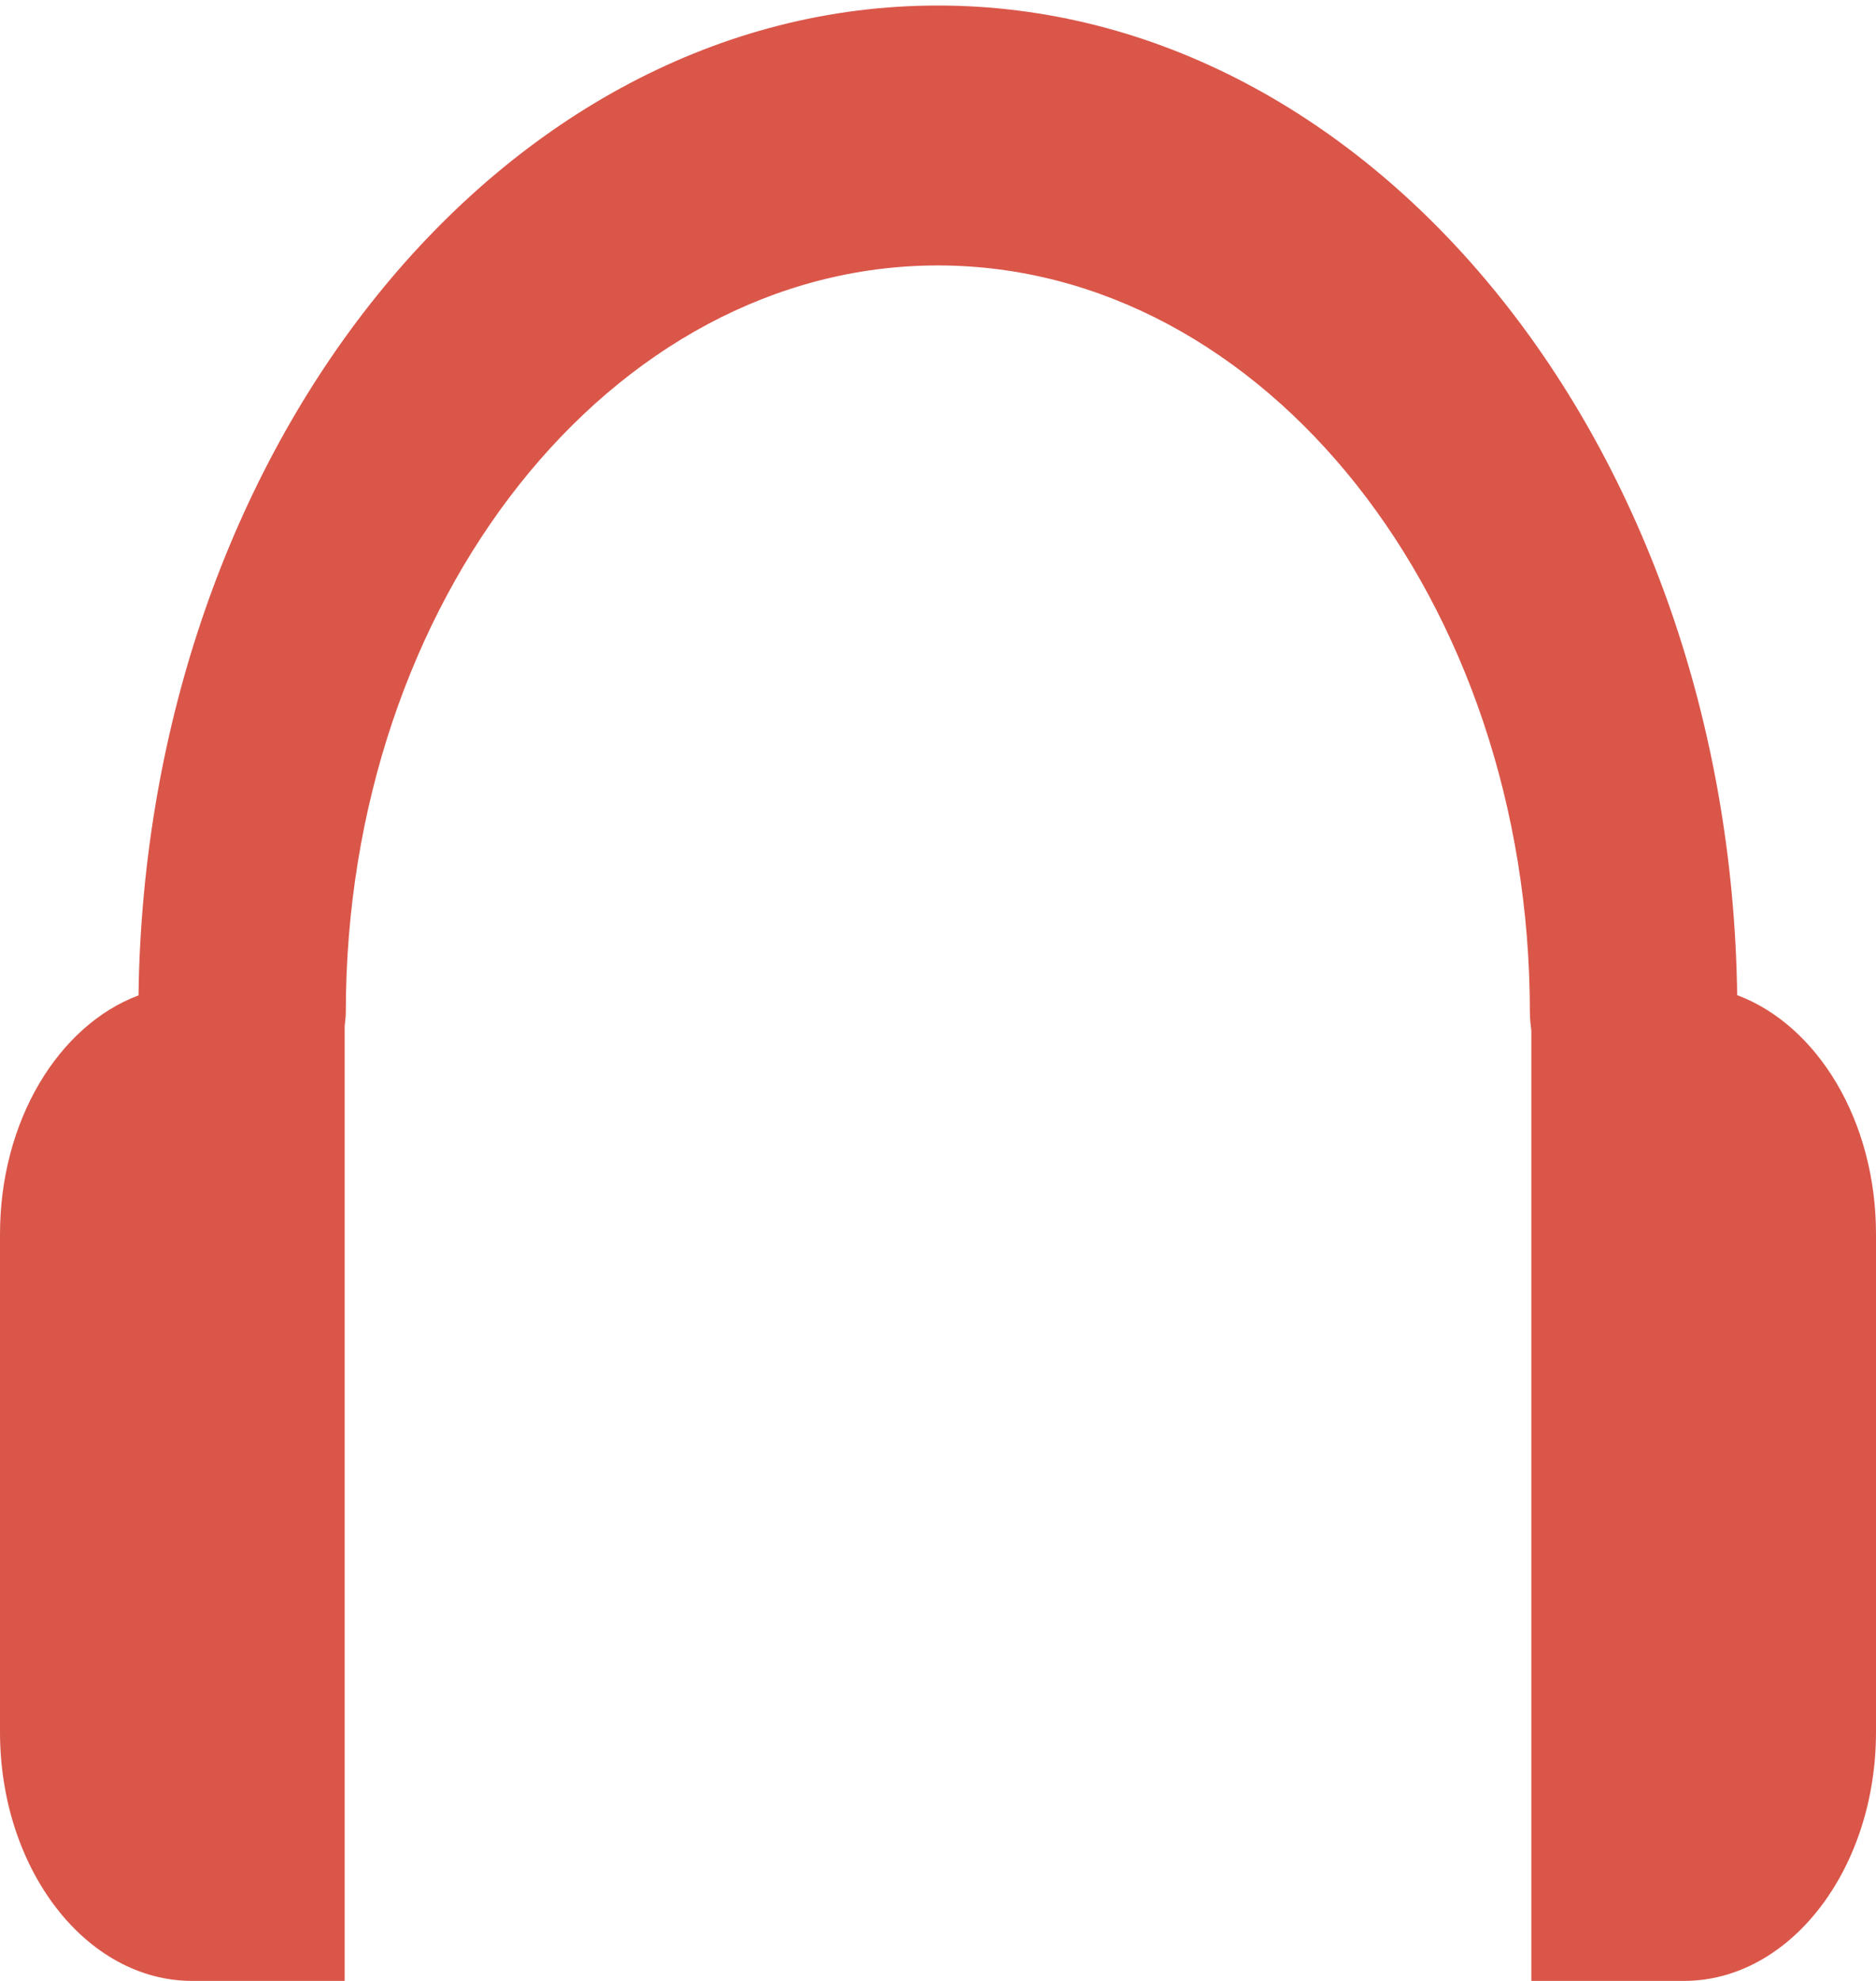 <svg width="18" height="19" viewBox="0 0 18 19" fill="none" xmlns="http://www.w3.org/2000/svg">
<path d="M1.845 19H3.307V9.843C3.311 9.799 3.318 9.755 3.318 9.71C3.318 5.76 5.866 2.546 8.999 2.546C12.13 2.546 14.679 5.76 14.679 9.71C14.679 9.771 14.686 9.829 14.693 9.888V19H16.156C17.174 19 18 17.931 18 16.612V11.837C18 10.749 17.437 9.833 16.668 9.545C16.598 4.297 13.185 0.053 8.999 0.053C4.811 0.053 1.399 4.297 1.329 9.547C0.561 9.836 0 10.751 0 11.838V16.612C0 17.93 0.826 19 1.845 19Z" fill="#DA5649"/>
</svg>
